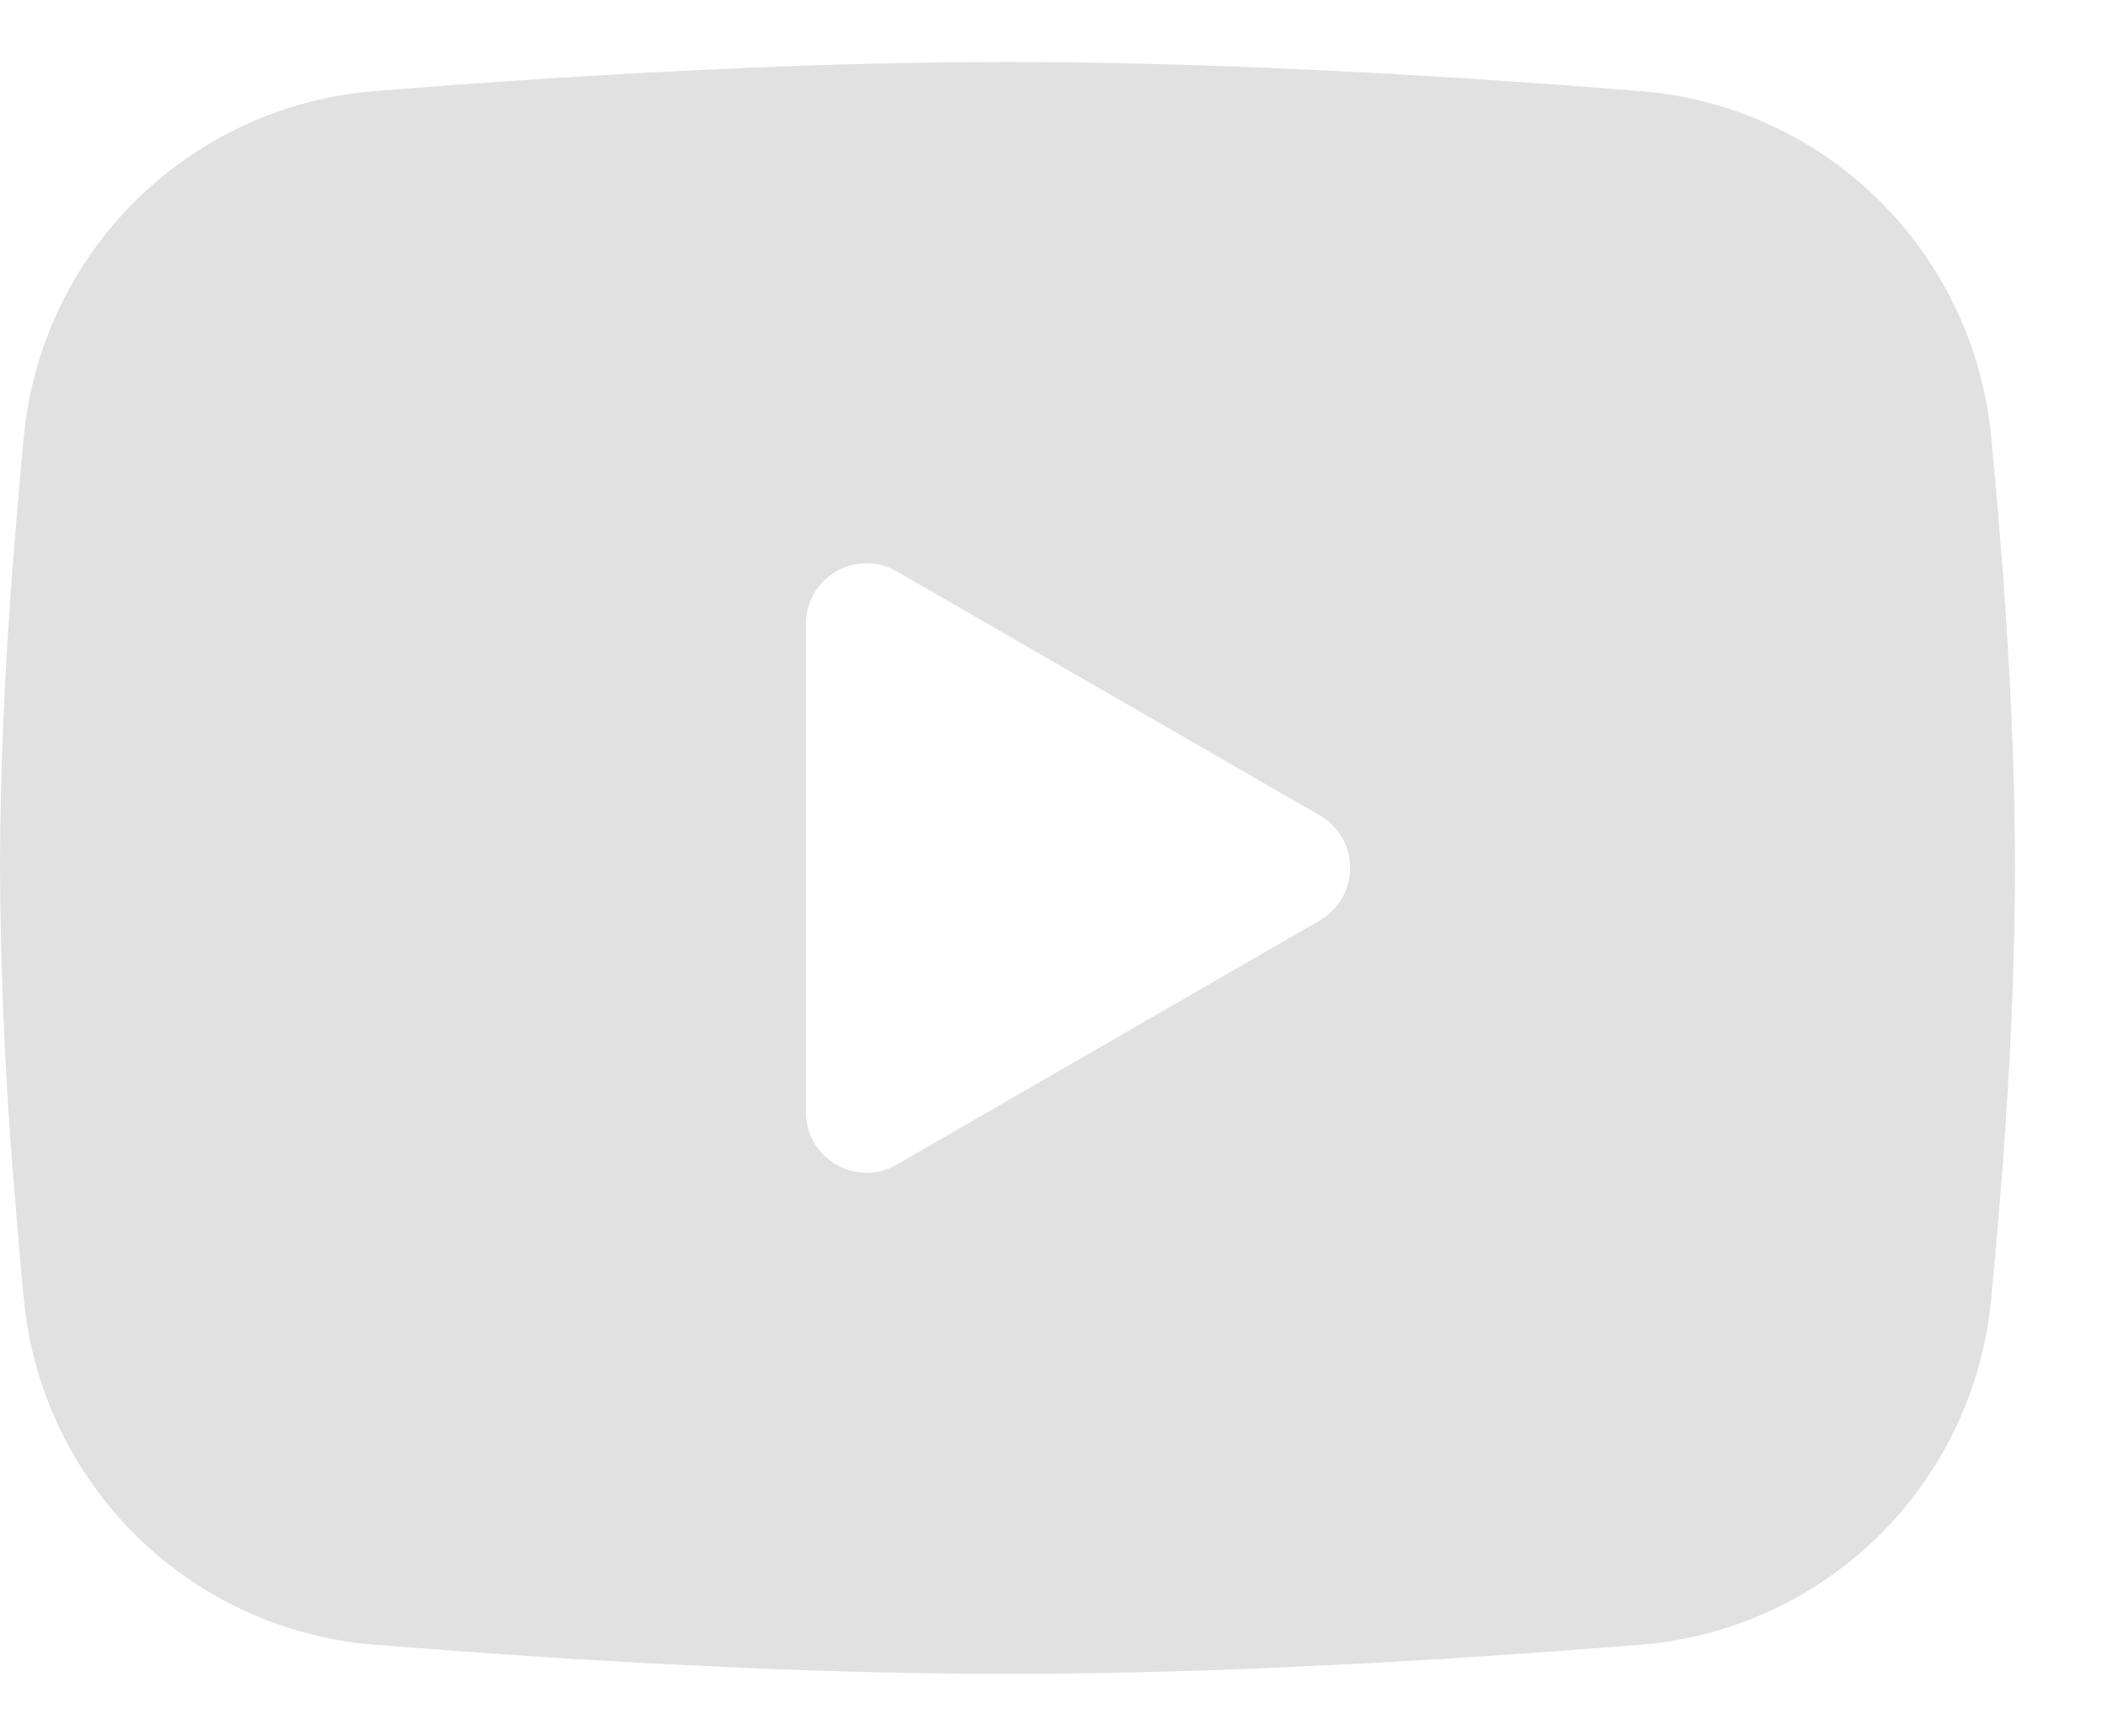 <svg width="17" height="14" viewBox="0 0 17 14" fill="none" xmlns="http://www.w3.org/2000/svg">
<path fill-rule="evenodd" clip-rule="evenodd" d="M8.125 0.5C8.82 0.5 9.532 0.518 10.223 0.547L11.039 0.586L11.819 0.632L12.551 0.682L13.219 0.734C13.944 0.789 14.626 1.098 15.145 1.607C15.664 2.116 15.987 2.792 16.057 3.515L16.09 3.861L16.151 4.6C16.208 5.366 16.25 6.201 16.25 7C16.25 7.799 16.208 8.634 16.151 9.4L16.09 10.139L16.057 10.485C15.987 11.209 15.664 11.884 15.145 12.393C14.625 12.902 13.943 13.211 13.218 13.266L12.552 13.317L11.82 13.368L11.039 13.414L10.223 13.453C9.524 13.483 8.825 13.499 8.125 13.5C7.425 13.499 6.726 13.483 6.027 13.453L5.211 13.414L4.431 13.368L3.699 13.317L3.031 13.266C2.307 13.211 1.624 12.902 1.105 12.393C0.586 11.884 0.263 11.208 0.193 10.485L0.16 10.139L0.099 9.4C0.037 8.602 0.004 7.801 0 7C0 6.201 0.042 5.366 0.099 4.6L0.16 3.861L0.193 3.515C0.263 2.792 0.586 2.116 1.105 1.607C1.624 1.099 2.306 0.789 3.031 0.734L3.698 0.682L4.429 0.632L5.211 0.586L6.026 0.547C6.725 0.517 7.425 0.501 8.125 0.5ZM6.5 5.03V8.97C6.5 9.346 6.906 9.58 7.231 9.393L10.644 7.423C10.718 7.38 10.78 7.318 10.823 7.244C10.866 7.17 10.888 7.086 10.888 7C10.888 6.914 10.866 6.83 10.823 6.756C10.78 6.682 10.718 6.62 10.644 6.577L7.231 4.608C7.157 4.565 7.073 4.543 6.987 4.543C6.902 4.543 6.818 4.565 6.744 4.608C6.67 4.651 6.608 4.712 6.565 4.787C6.522 4.861 6.5 4.945 6.5 5.03V5.03Z" fill="#E1E1E1"/>
</svg>
